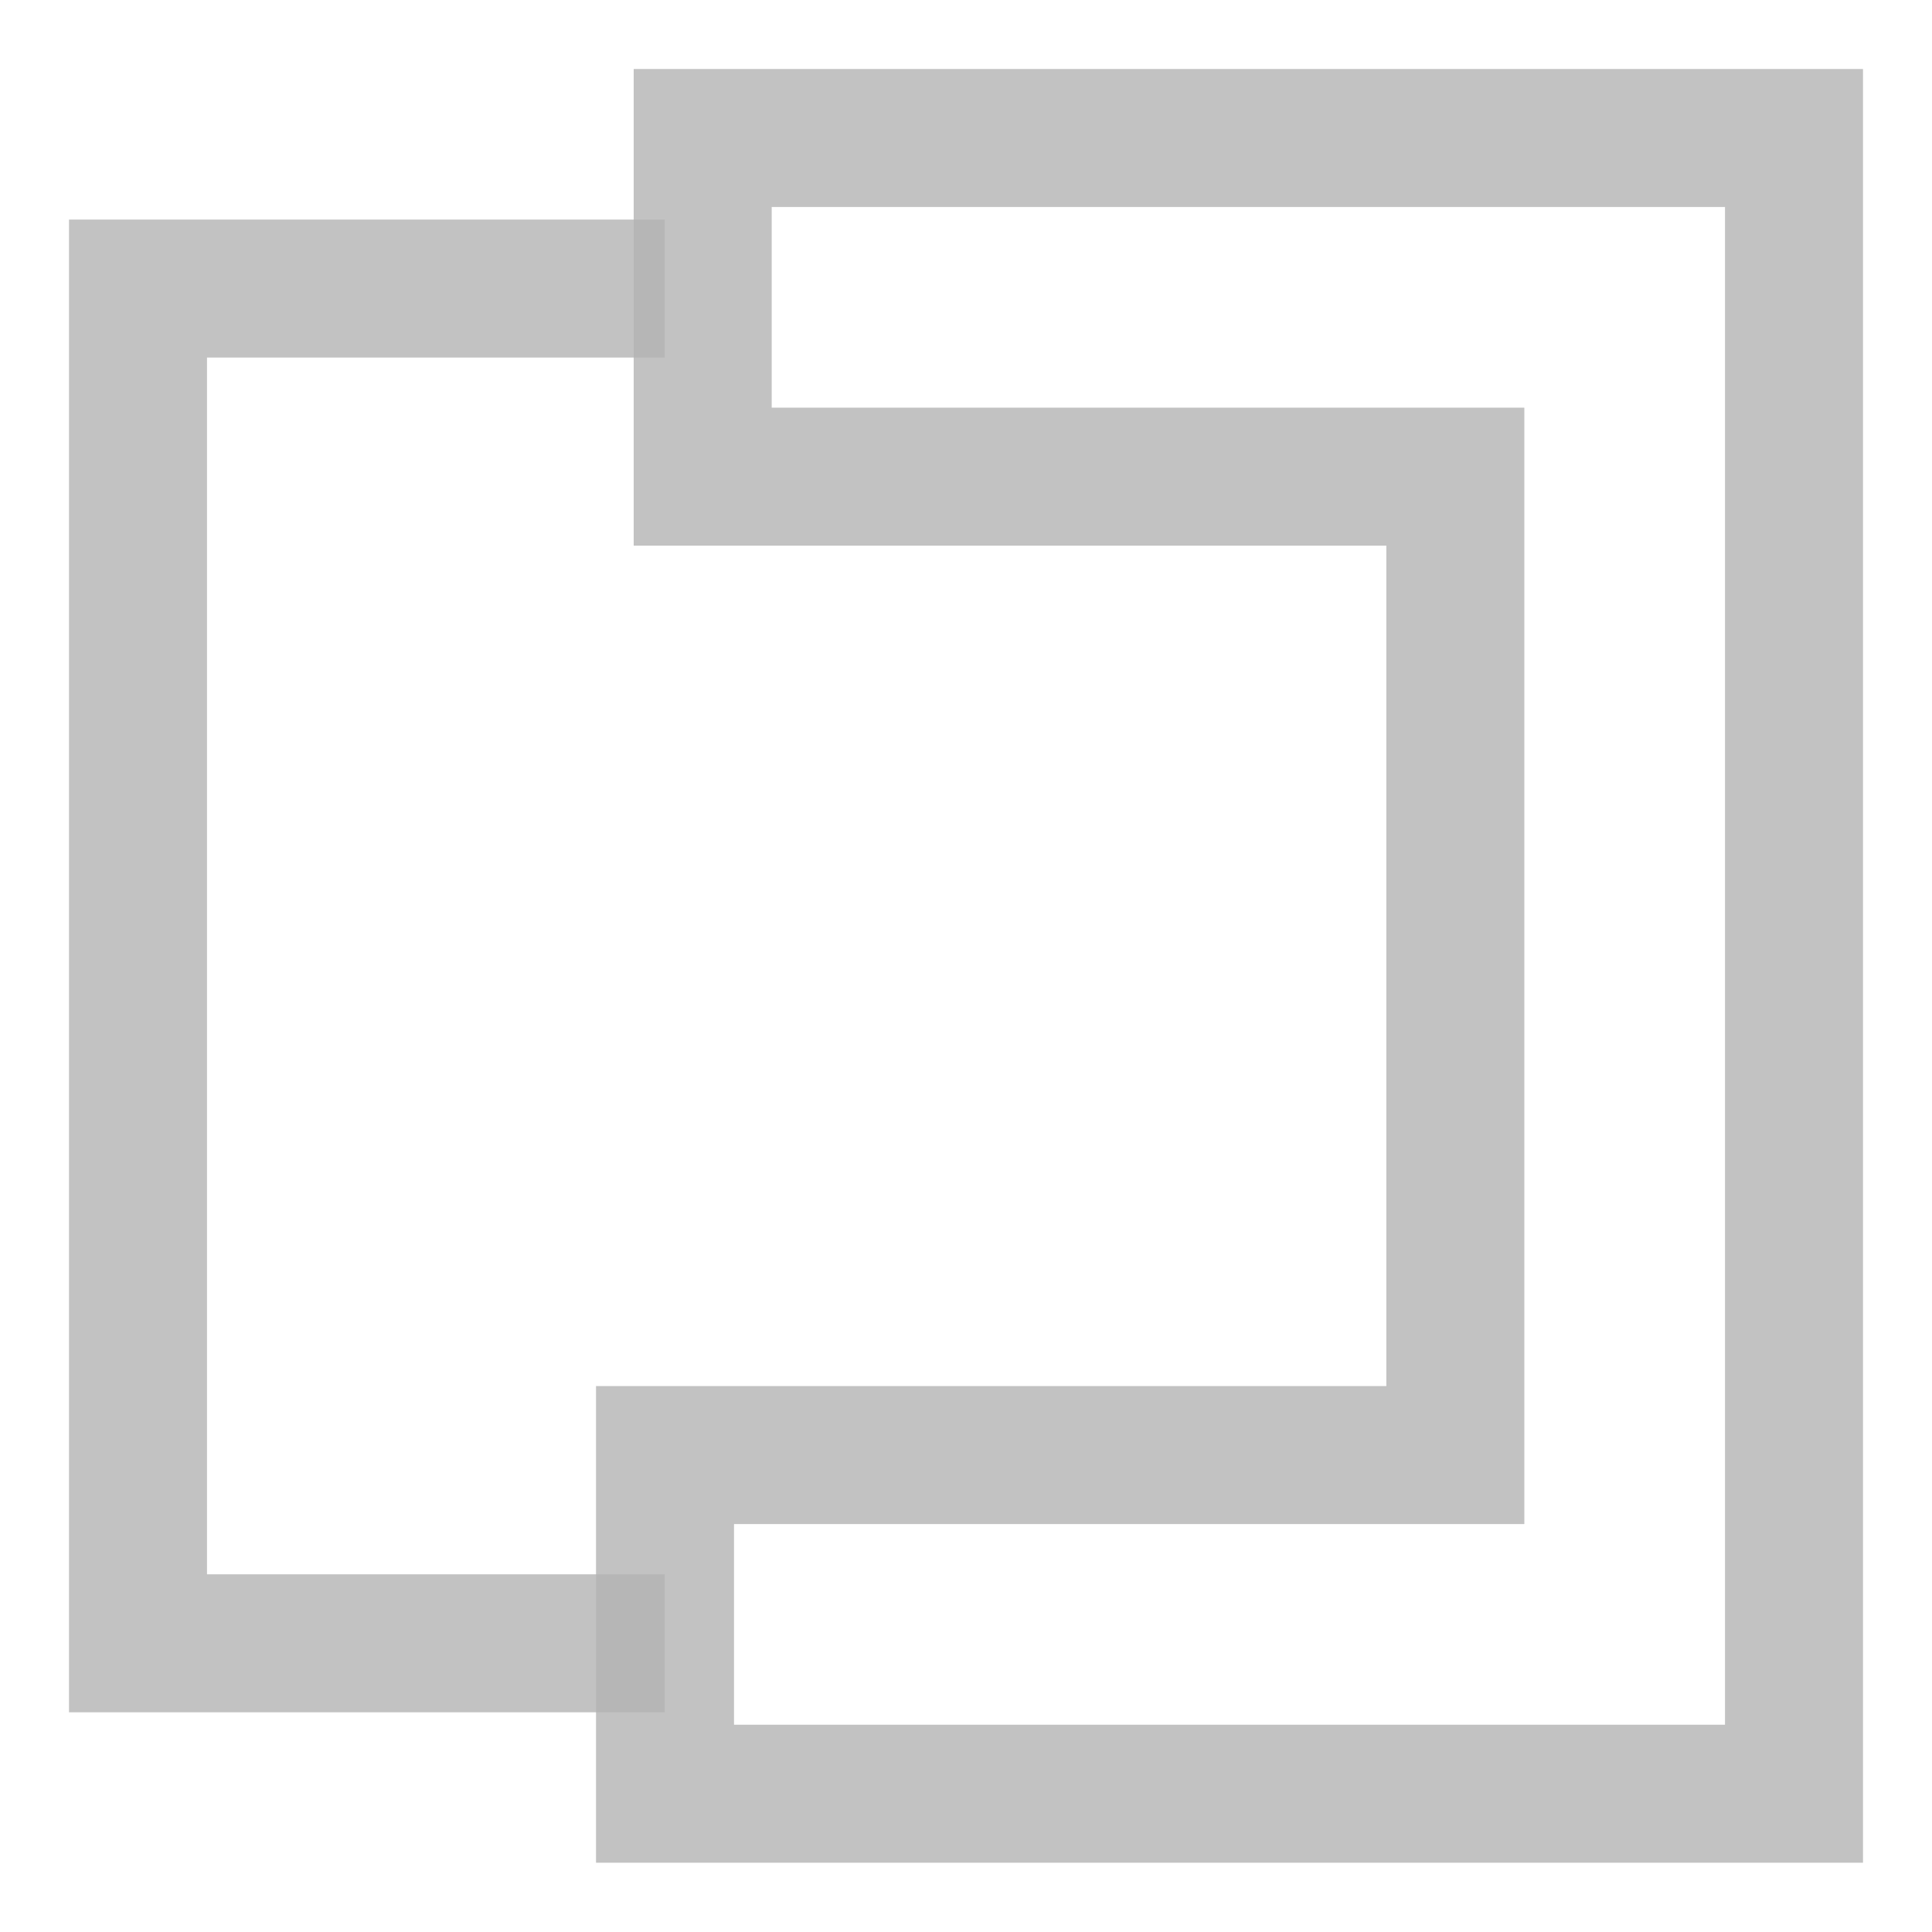 <svg width="14" height="14" viewBox="0 0 14 14" fill="none" xmlns="http://www.w3.org/2000/svg">
<g id="Group 1000004605">
<path id="Vector 289" d="M13 12.998V1H5.092V3.454H10.546V10.544H4.819V12.998H13Z" stroke="#B3B3B3" stroke-opacity="0.8"/>
<path id="Vector 290" d="M4.817 2.091H1V11.908H4.817" stroke="#B3B3B3" stroke-opacity="0.8"/>
</g>
</svg>
